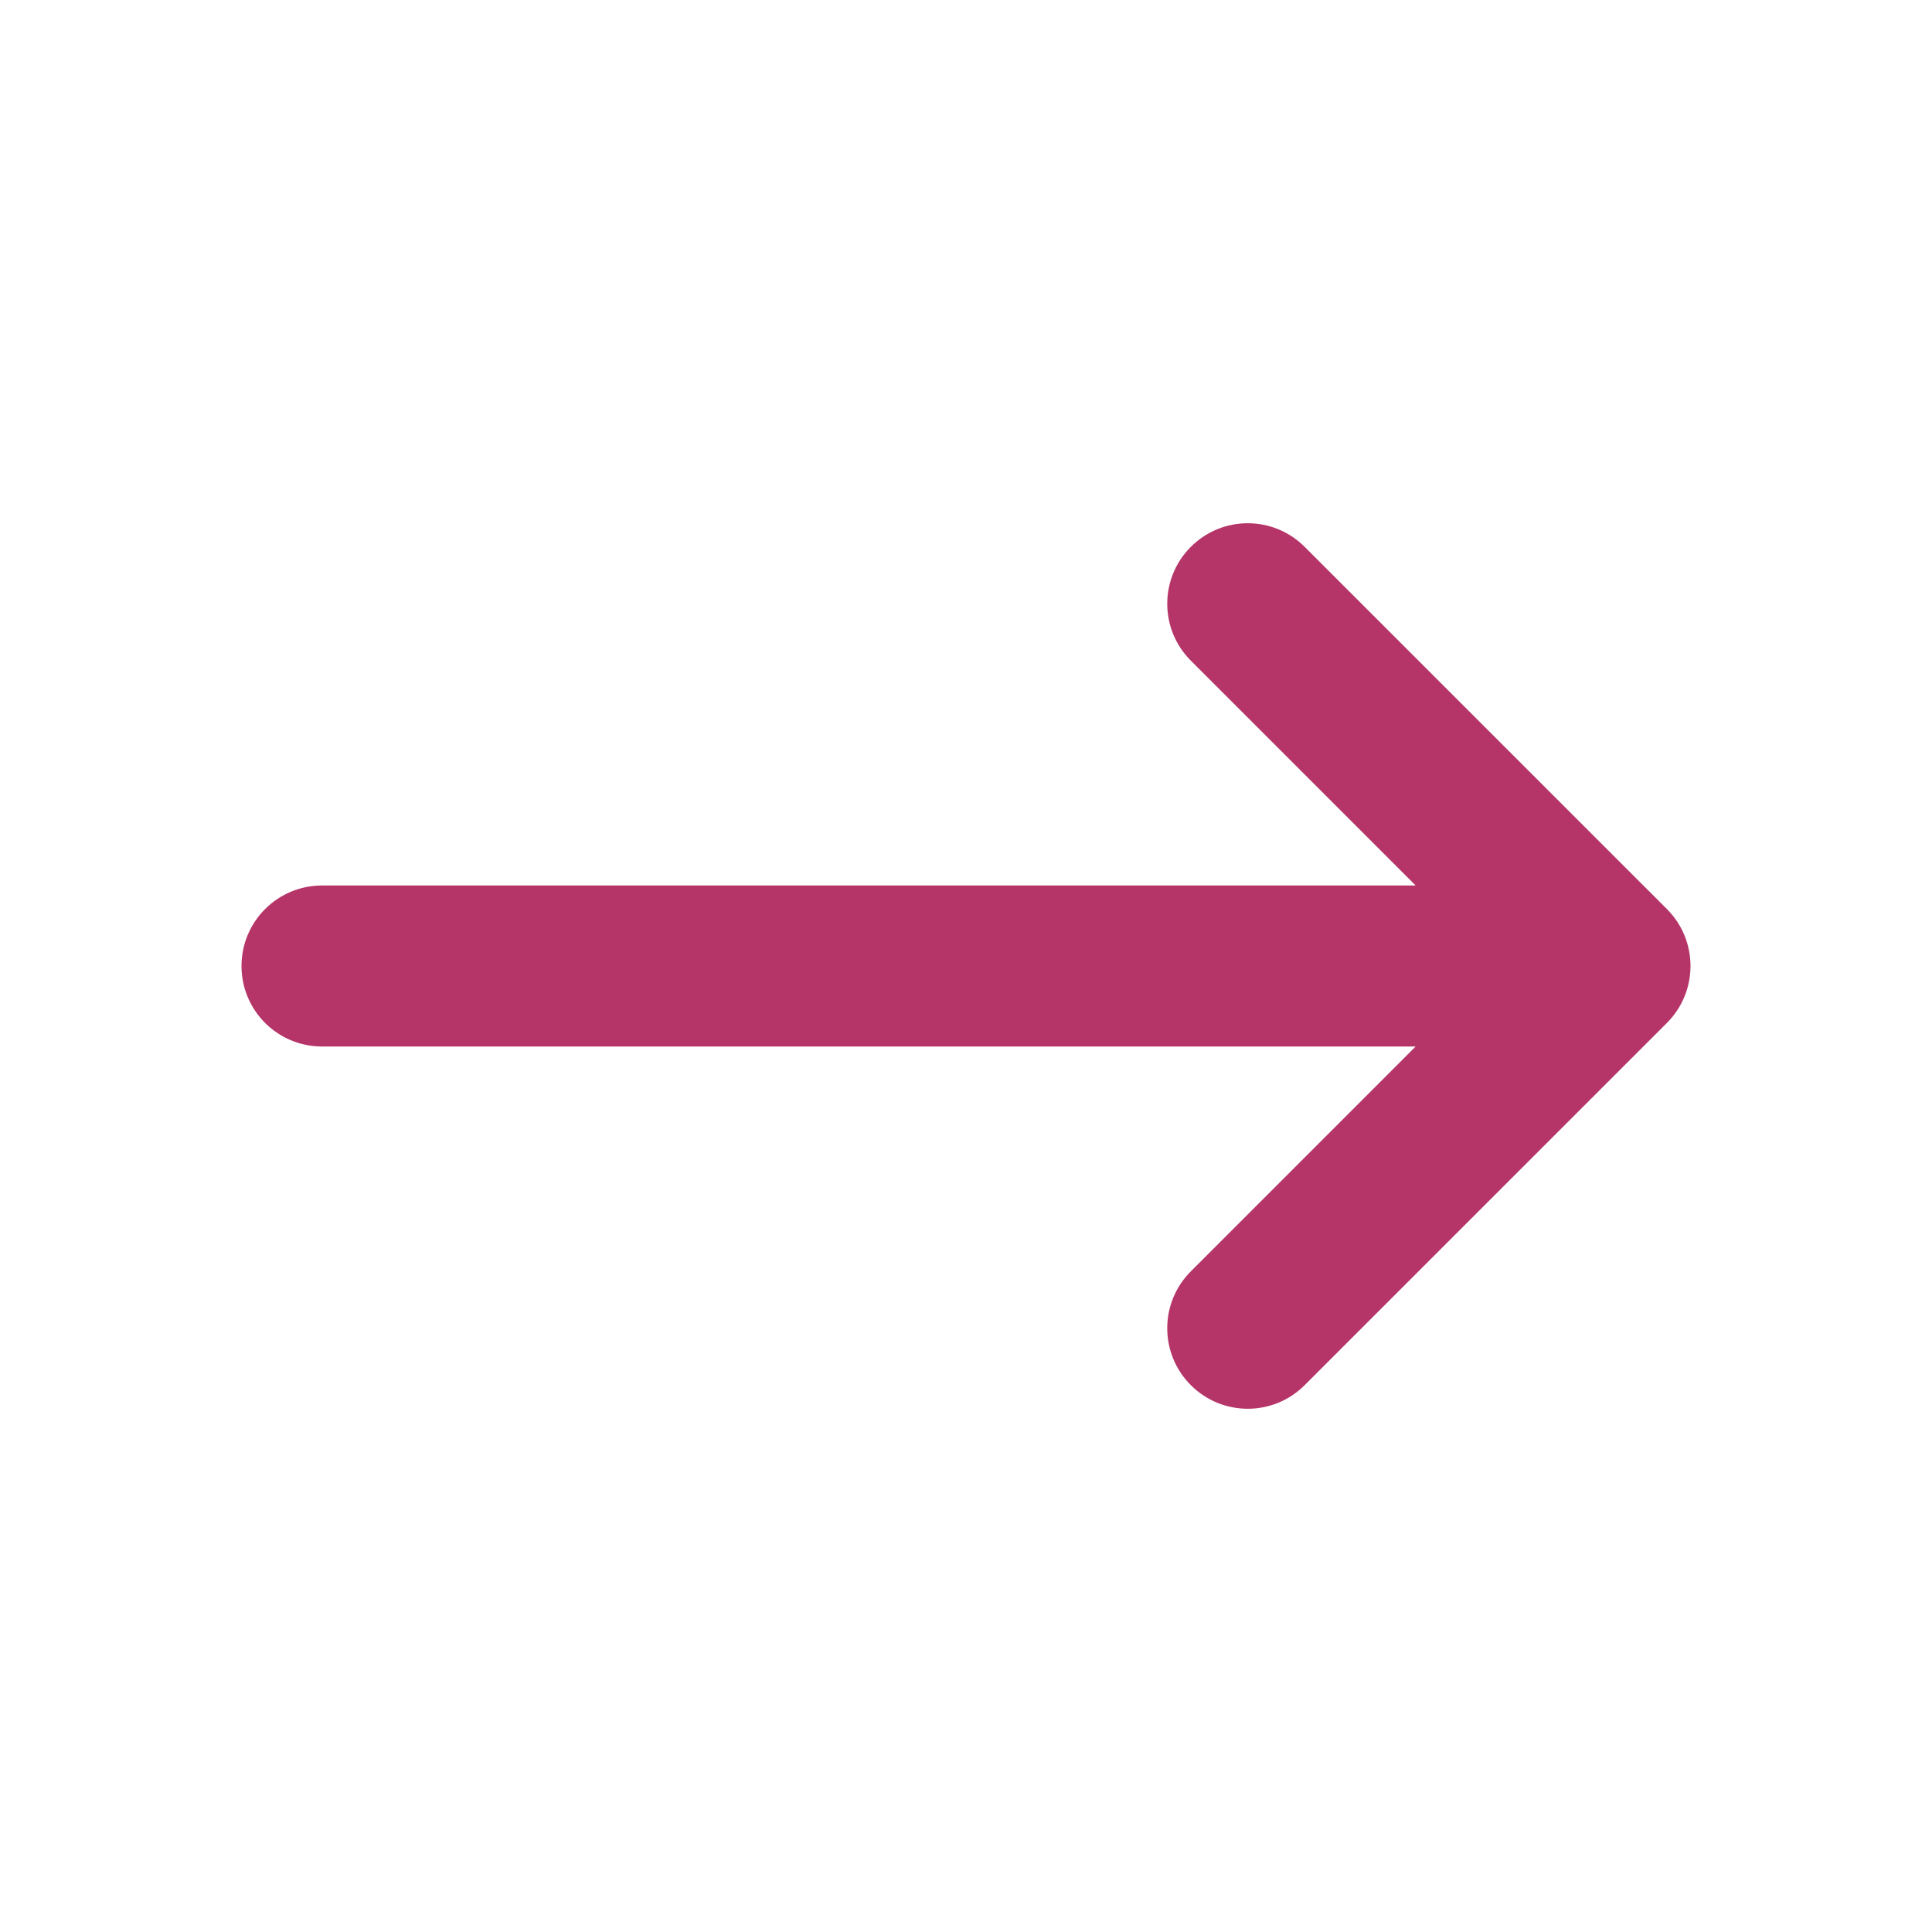 <svg width="45" height="45" viewBox="0 0 45 45" fill="none" xmlns="http://www.w3.org/2000/svg">
<path fill-rule="evenodd" clip-rule="evenodd" d="M27.737 12.737C28.469 12.004 29.656 12.004 30.388 12.737L38.826 21.174C39.558 21.906 39.558 23.094 38.826 23.826L30.388 32.263C29.656 32.996 28.469 32.996 27.737 32.263C27.004 31.531 27.004 30.344 27.737 29.612L32.973 24.375H7.5C6.464 24.375 5.625 23.535 5.625 22.5C5.625 21.465 6.464 20.625 7.5 20.625H32.973L27.737 15.388C27.004 14.656 27.004 13.469 27.737 12.737Z" fill="#B63569"/>
</svg>
